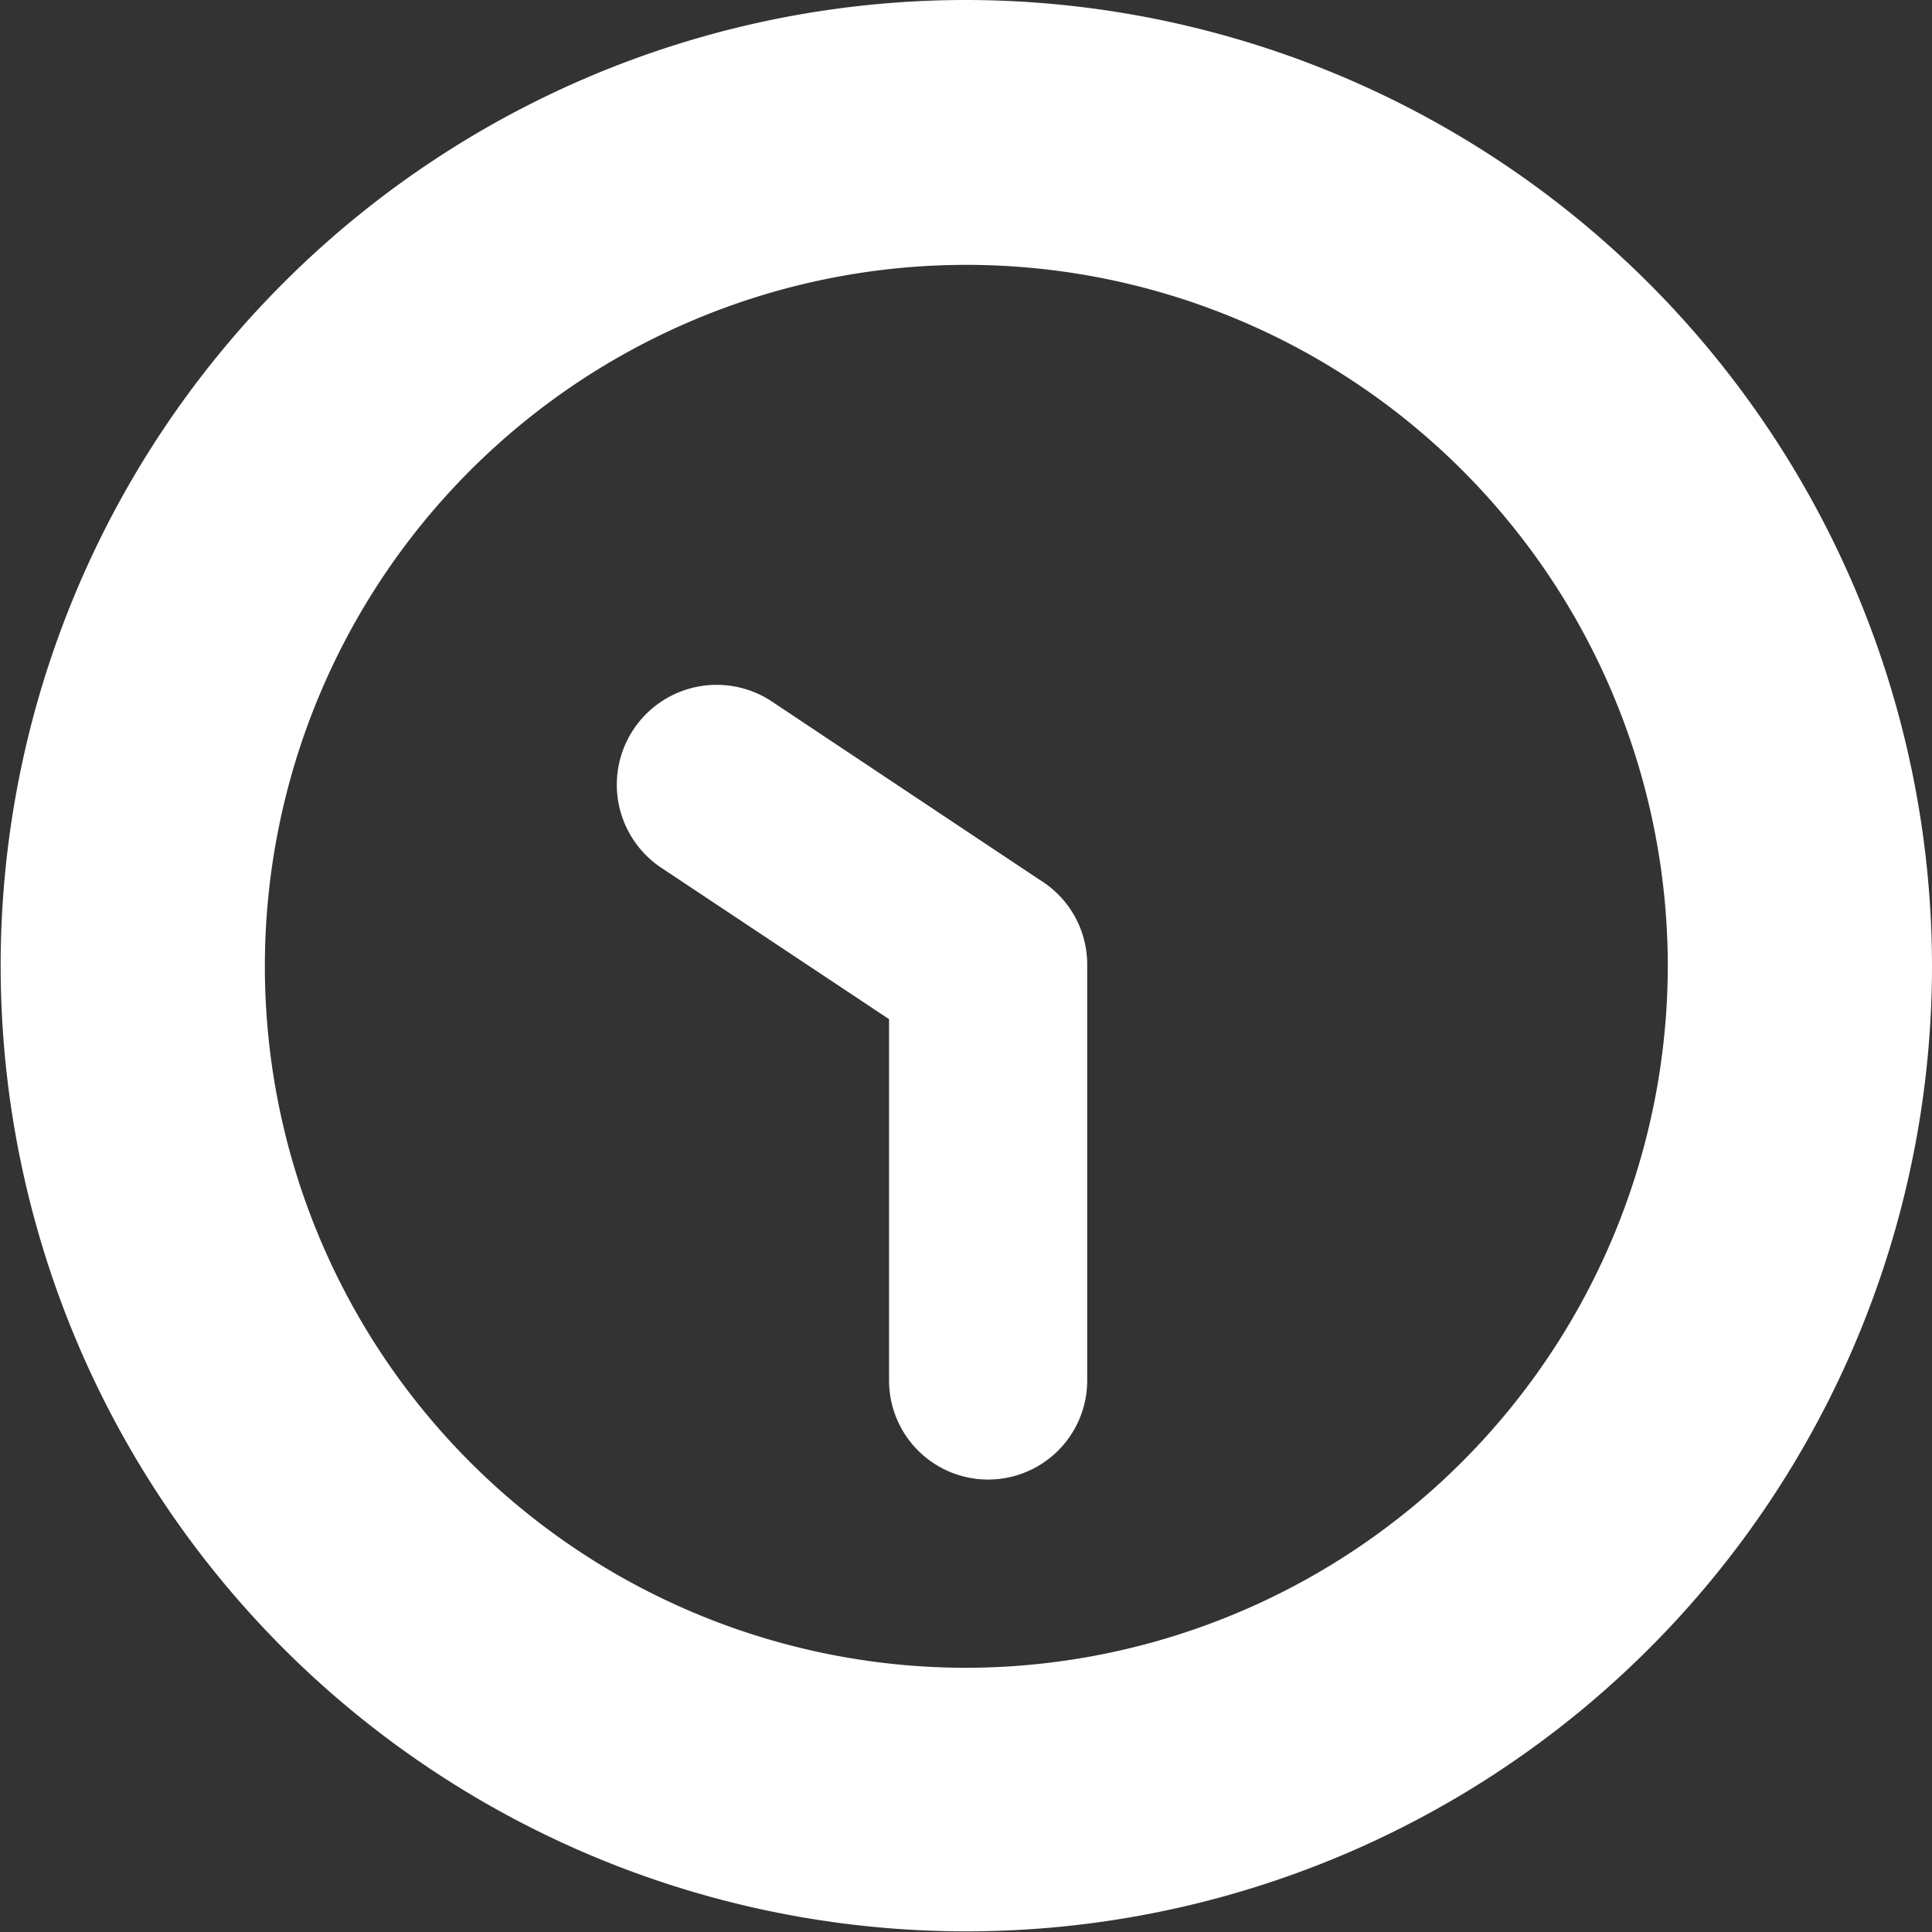 <svg xmlns="http://www.w3.org/2000/svg" viewBox="0 0 29.25 29.25"><rect x="0" y="0" width="29.25" height="29.25" fill="#333333" stroke="none"/><defs><style>.cls-1{fill:#fff;}</style></defs><title>30minutes_white</title><g id="Layer_2" data-name="Layer 2"><g id="Calque_1" data-name="Calque 1"><path class="cls-1" d="M14.63,0A14.62,14.62,0,1,0,29.25,14.63,14.64,14.64,0,0,0,14.63,0Zm0,25.25A10.62,10.62,0,1,1,25.25,14.63,10.64,10.64,0,0,1,14.63,25.25Z"/><path class="cls-1" d="M15.83,13.38,11.7,10.63A1.5,1.5,0,1,0,10,13.13l3.46,2.3V20.9a1.5,1.5,0,1,0,3,0V14.62A1.5,1.5,0,0,0,15.83,13.38Z"/></g></g></svg>